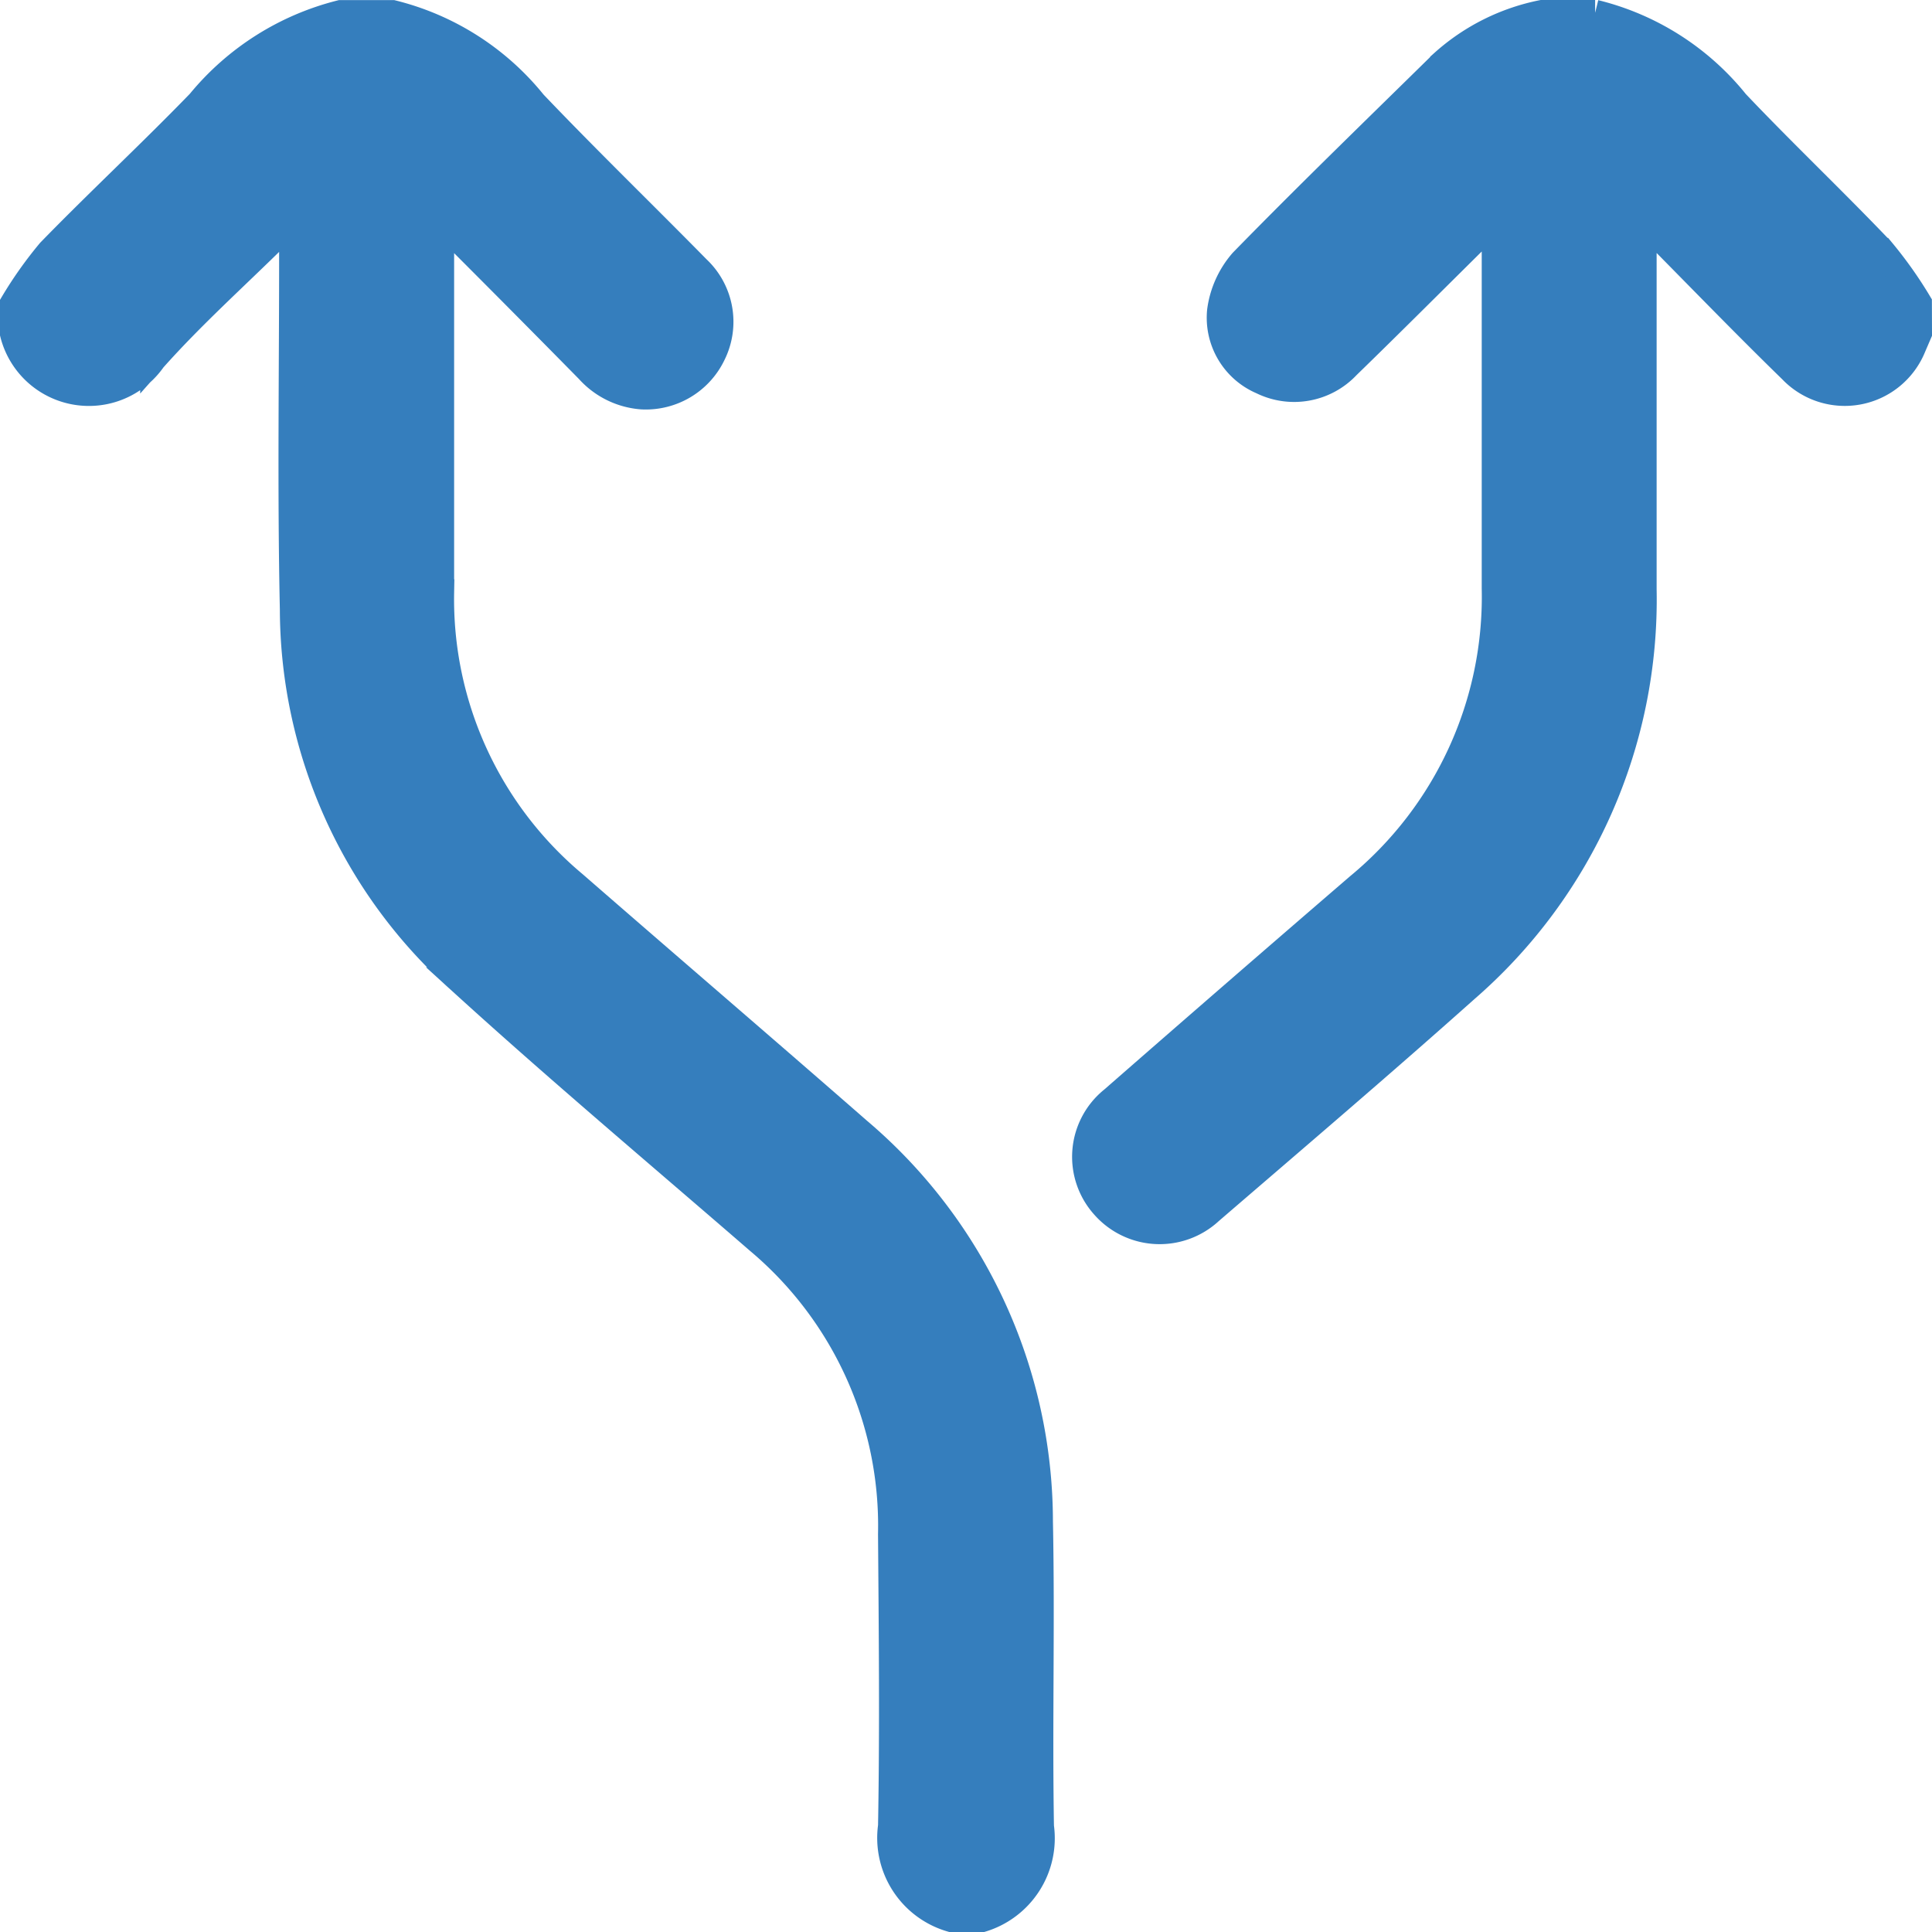 <svg xmlns="http://www.w3.org/2000/svg" width="18.536" height="18.536" viewBox="0 0 18.536 18.536">
  <g id="split-ic" transform="translate(0.125 0.125)">
    <path id="Path_460" data-name="Path 460" d="M-665,214.286a.81.81,0,0,1-.576-.891c.017-.934.007-1.869,0-2.8a3.571,3.571,0,0,0-1.273-2.815c-.958-.83-1.929-1.646-2.866-2.5a4.788,4.788,0,0,1-1.6-3.558c-.025-1.16-.006-2.321-.007-3.482,0-.065,0-.13,0-.239-.069.065-.114.105-.158.148-.394.389-.808.76-1.175,1.173a.751.751,0,0,1-1.346-.248v-.286a3.829,3.829,0,0,1,.354-.5c.471-.484.967-.945,1.437-1.43a2.555,2.555,0,0,1,1.352-.857h.5a2.518,2.518,0,0,1,1.354.864c.513.538,1.048,1.056,1.57,1.587a.7.7,0,0,1,.148.821.712.712,0,0,1-.679.405.765.765,0,0,1-.515-.253q-.62-.63-1.245-1.255c-.044-.045-.091-.086-.168-.158v.207c0,1.113,0,2.226,0,3.339a3.563,3.563,0,0,0,1.278,2.8c.907.79,1.82,1.572,2.725,2.363a4.923,4.923,0,0,1,1.742,3.75c.02.976-.007,1.952.01,2.928a.811.811,0,0,1-.576.891Z" transform="translate(674 -196)" fill="#357ebd" stroke="#357ebd" stroke-width="0.25"/>
    <path id="Path_461" data-name="Path 461" d="M-378.054,199.071l-.056.13a.707.707,0,0,1-1.168.224c-.422-.411-.832-.834-1.246-1.253a1.719,1.719,0,0,1-.12-.152l-.052.025v.184c0,1.1,0,2.2,0,3.3a4.949,4.949,0,0,1-1.706,3.838c-.808.721-1.632,1.423-2.453,2.13a.712.712,0,0,1-1.022-.056.705.705,0,0,1,.088-1.018q1.176-1.028,2.359-2.047a3.6,3.6,0,0,0,1.306-2.854c0-1.16,0-2.32,0-3.523-.068.063-.114.1-.156.144-.419.414-.835.831-1.258,1.242a.7.7,0,0,1-.821.149.664.664,0,0,1-.4-.677.9.9,0,0,1,.213-.472c.632-.647,1.282-1.276,1.927-1.91a2.009,2.009,0,0,1,.958-.477h.5a2.5,2.5,0,0,1,1.352.862c.458.483.942.941,1.4,1.422a3.969,3.969,0,0,1,.354.5Z" transform="translate(396.34 -196)" fill="#357ebd" stroke="#357ebd" stroke-width="0.25"/>
  </g>
</svg>
